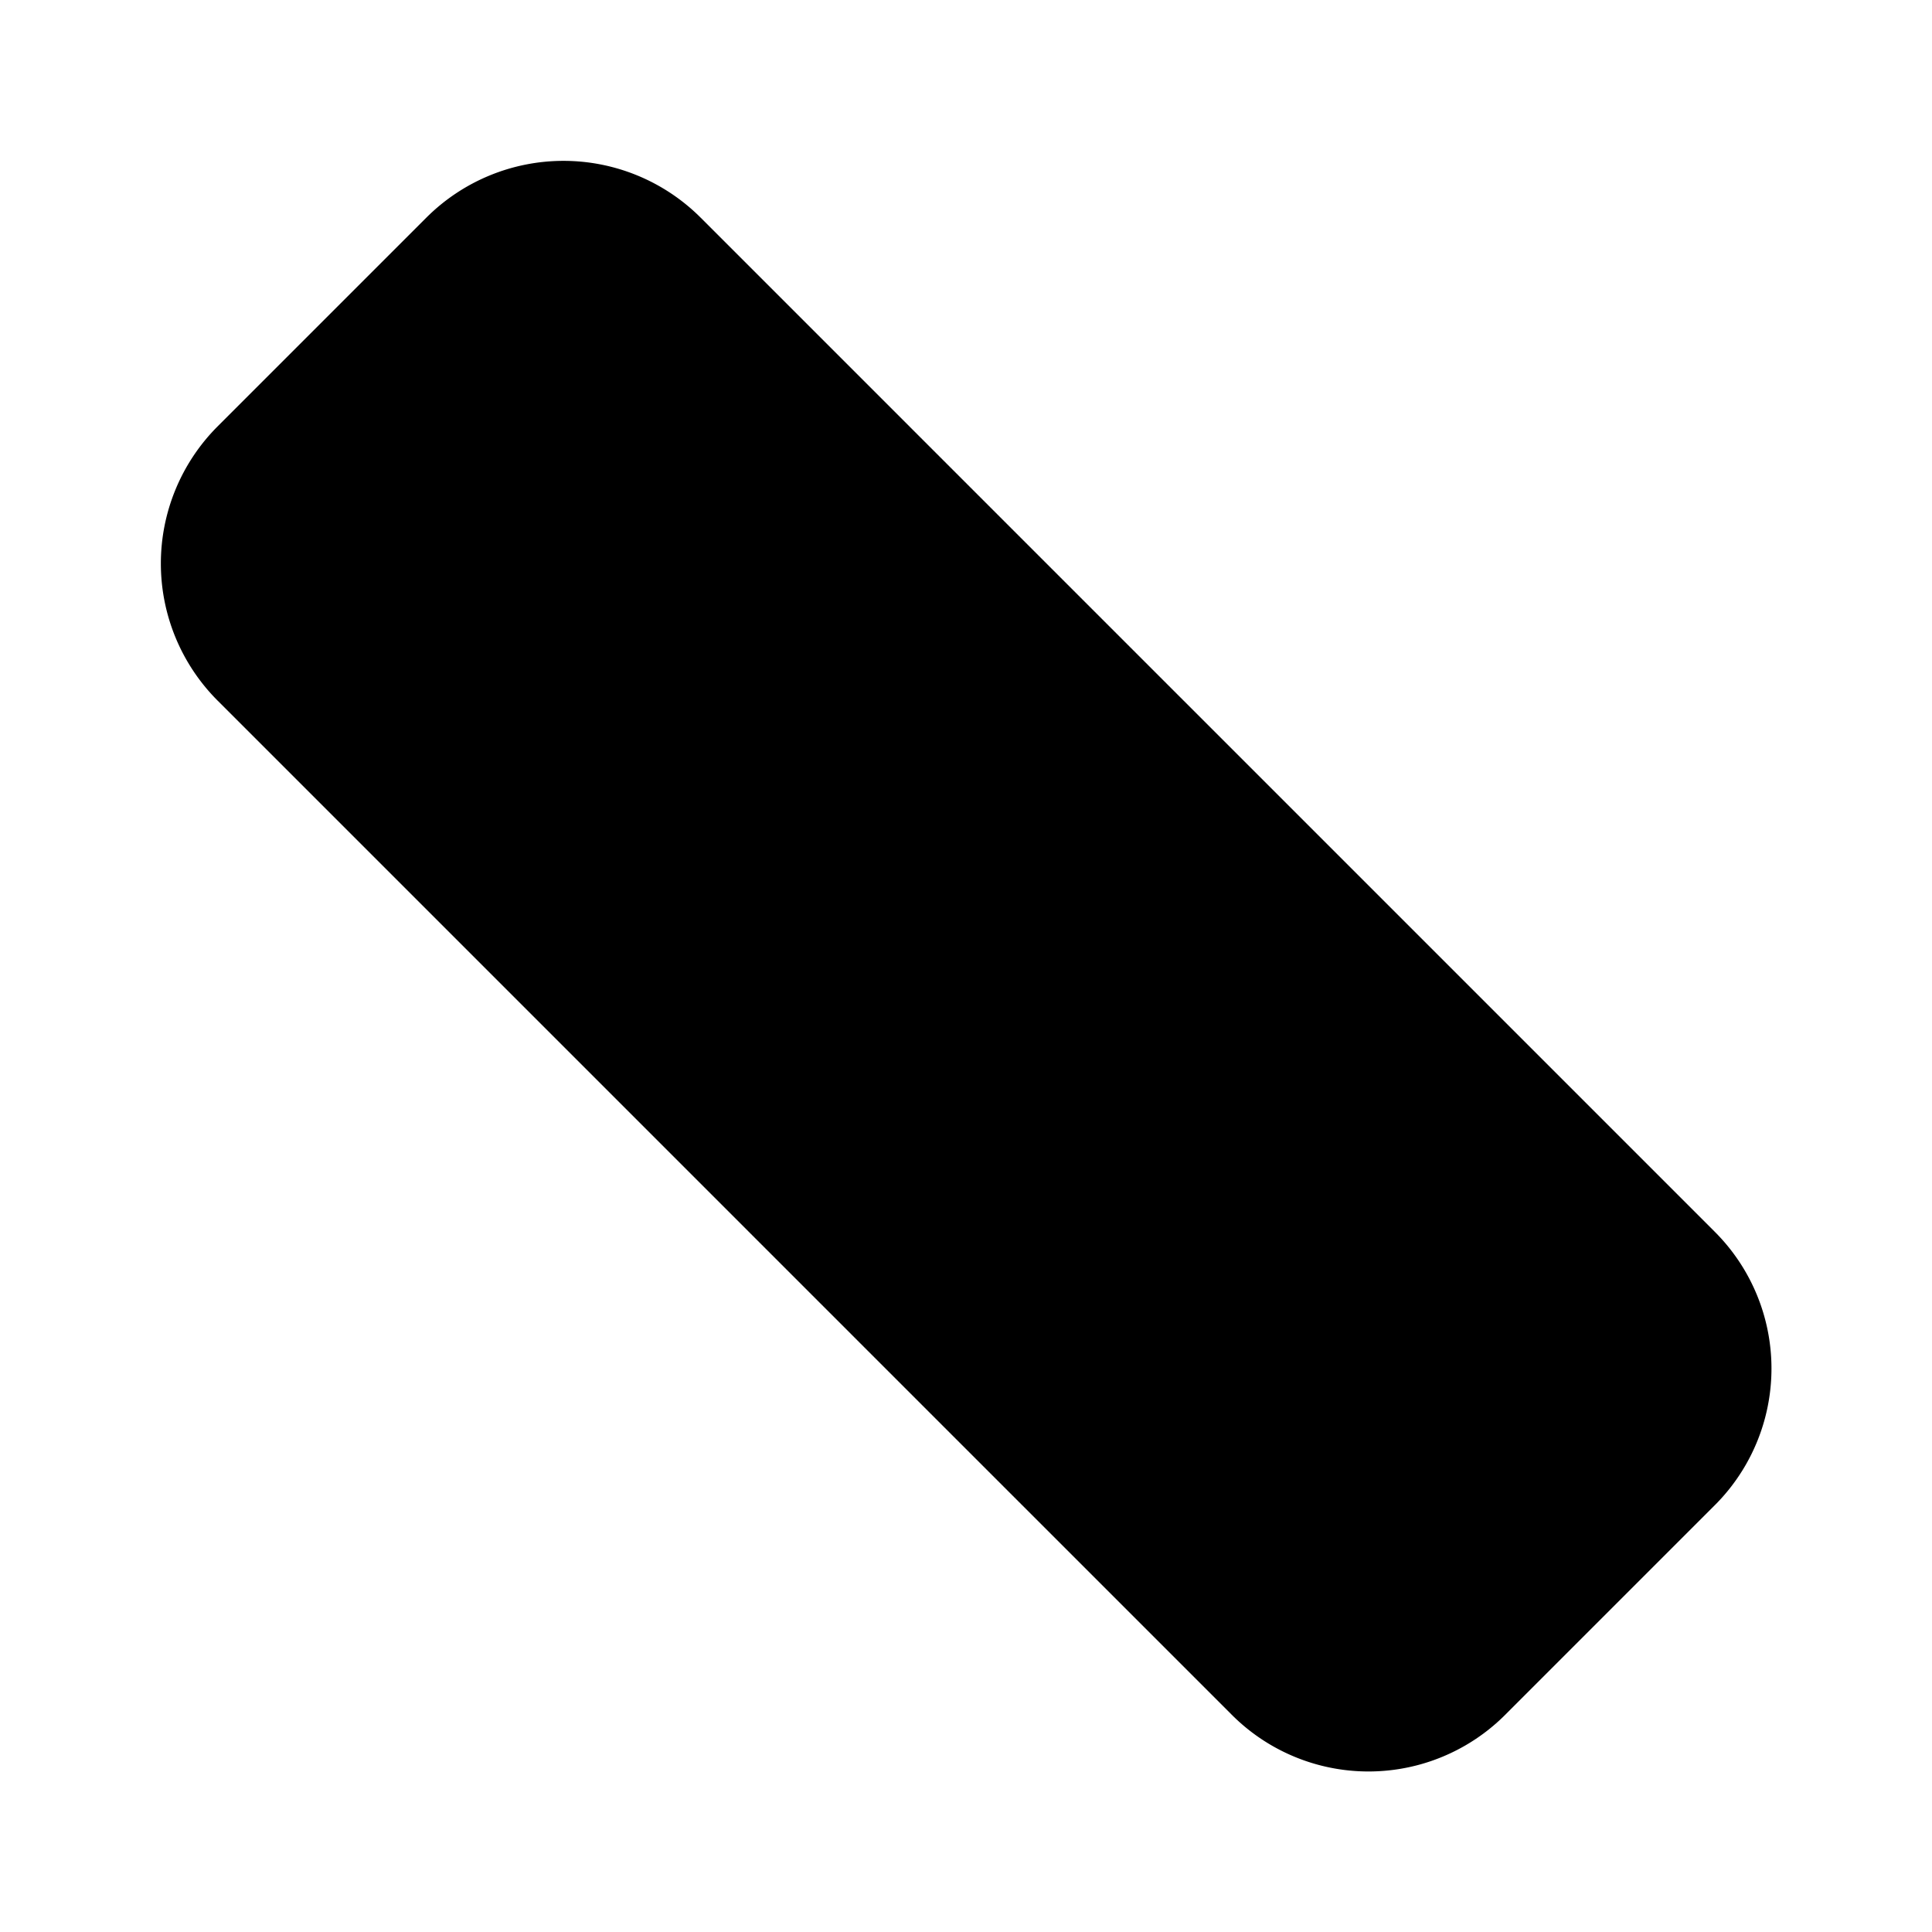 <svg class="pr-icon-lucide" xmlns="http://www.w3.org/2000/svg" width="24" height="24" viewBox="0 0 24 24">
    <path d="M21.3 15.3a2.4 2.4 0 0 1 0 3.4l-2.6 2.6a2.4 2.4 0 0 1-3.4 0L2.7 8.7a2.41 2.41 0 0 1 0-3.4l2.6-2.6a2.41 2.41 0 0 1 3.4 0Z"/>
    <path d="m14.5 12.5 2-2"/>
    <path d="m11.5 9.5 2-2"/>
    <path d="m8.5 6.5 2-2"/>
    <path d="m17.5 15.5 2-2"/>
</svg>